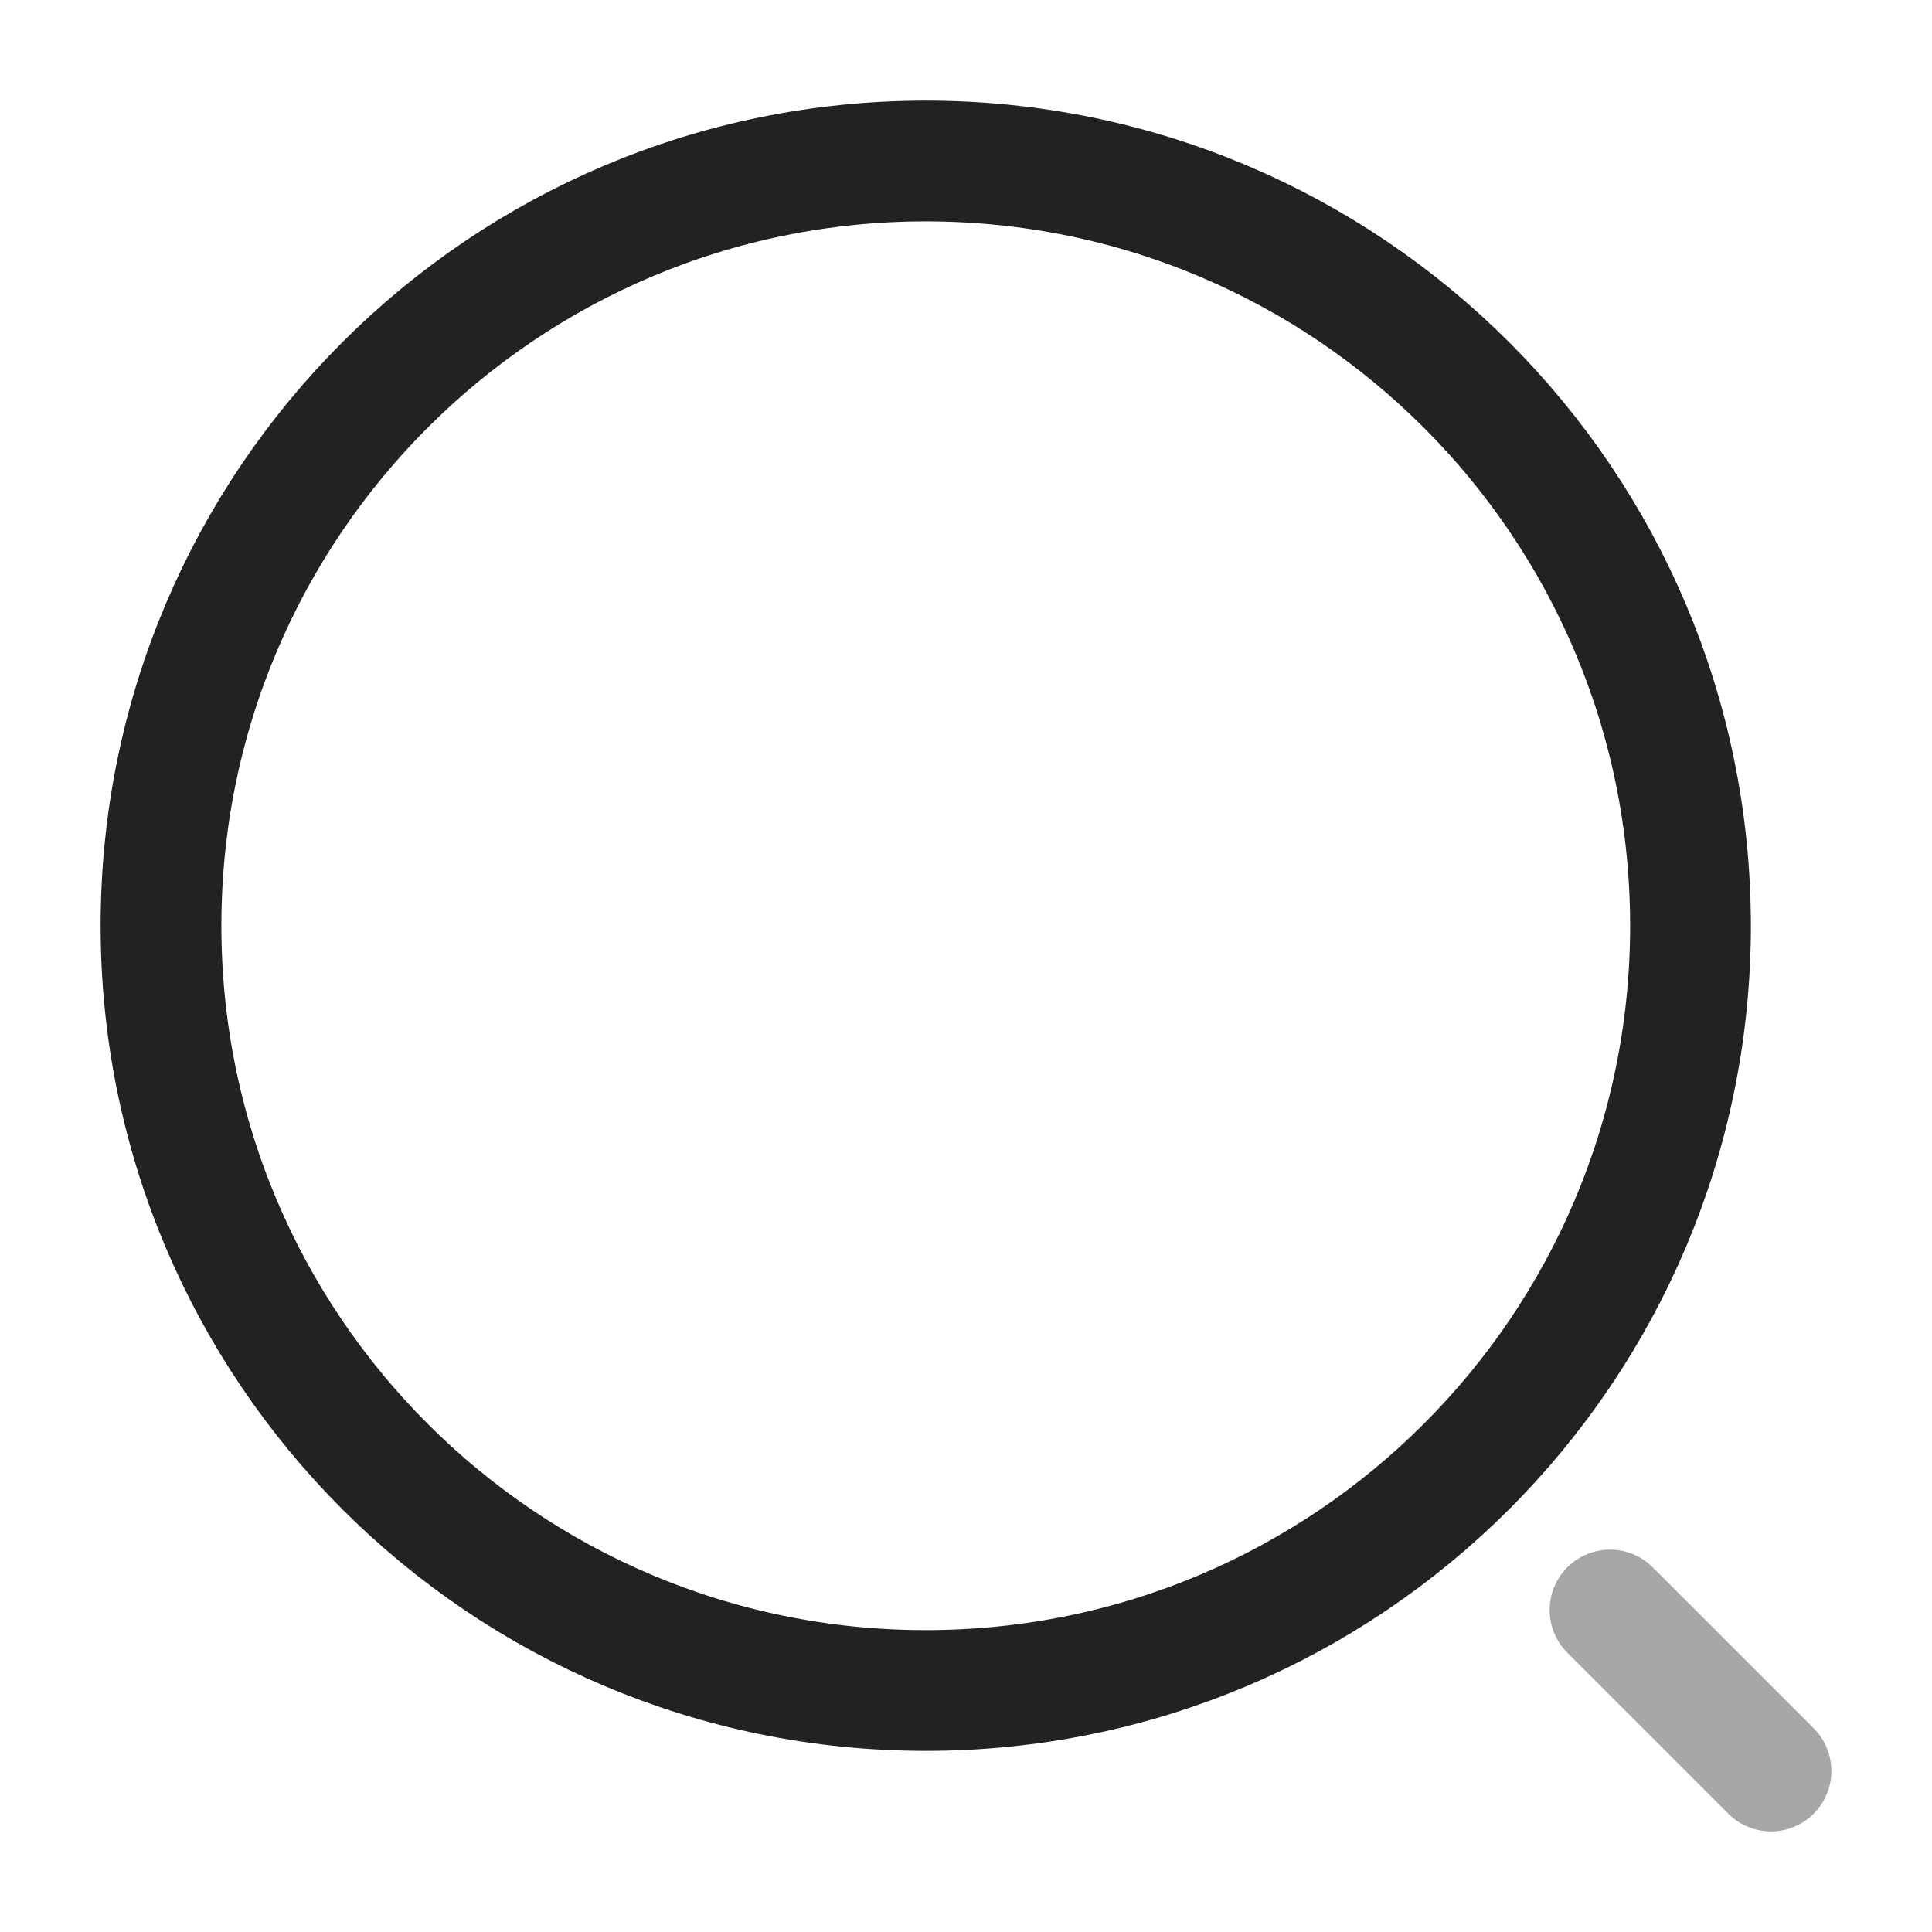 <svg width="24" height="24" viewBox="0 0 24 24" fill="none" xmlns="http://www.w3.org/2000/svg">
<g clip-path="url(#clip0_4418_6467)">
<path d="M11.5 21C16.747 21 21 16.747 21 11.5C21 6.253 16.747 2 11.5 2C6.253 2 2 6.253 2 11.5C2 16.747 6.253 21 11.5 21Z" stroke="#242121" stroke-width="1.5" stroke-linecap="round" stroke-linejoin="round"/>
<path opacity="0.4" d="M22 22L20 20" stroke="#242121" stroke-width="1.5" stroke-linecap="round" stroke-linejoin="round"/>
</g>
<defs>
<clipPath id="clip0_4418_6467">
<rect width="24" height="24" fill="none"/>
</clipPath>
</defs>
</svg>